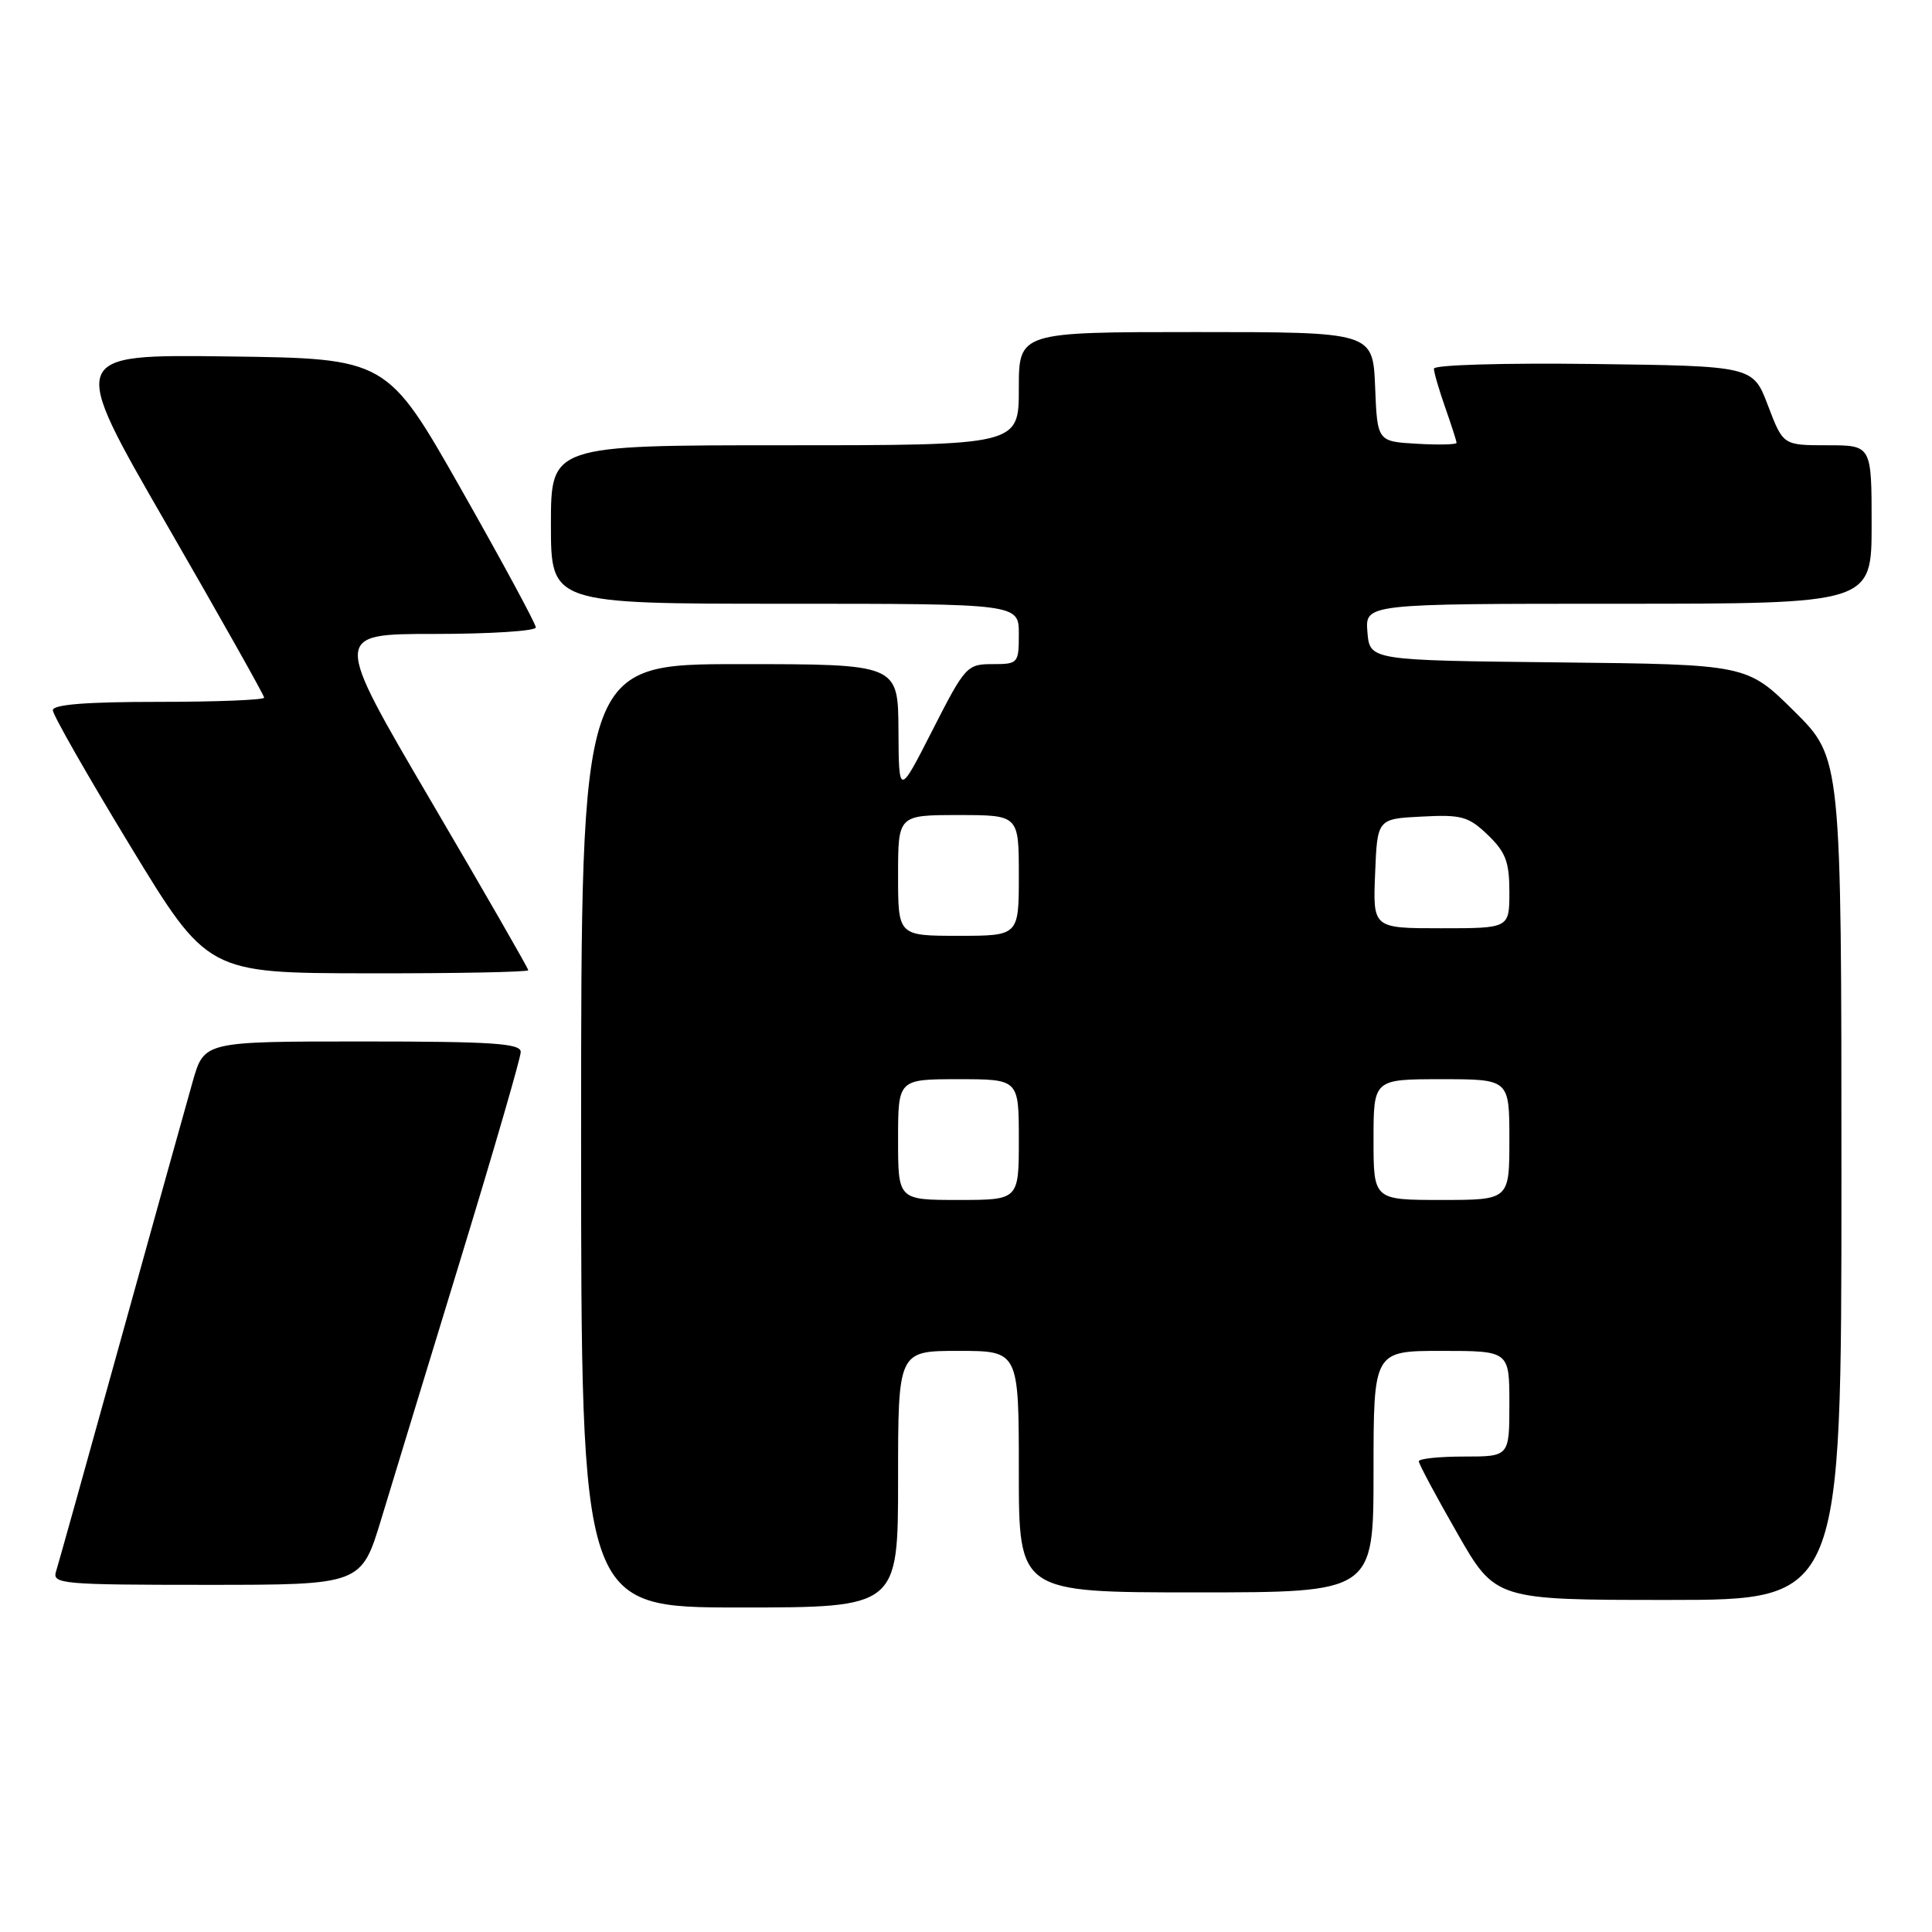 <?xml version="1.0" encoding="UTF-8" standalone="no"?>
<!DOCTYPE svg PUBLIC "-//W3C//DTD SVG 1.1//EN" "http://www.w3.org/Graphics/SVG/1.1/DTD/svg11.dtd" >
<svg xmlns="http://www.w3.org/2000/svg" xmlns:xlink="http://www.w3.org/1999/xlink" version="1.1" viewBox="0 0 256 256">
 <g >
 <path fill="currentColor"
d=" M 119.00 196.00 C 119.00 179.00 119.00 179.00 127.00 179.00 C 135.00 179.00 135.00 179.00 135.00 195.00 C 135.00 211.00 135.00 211.00 158.50 211.00 C 182.00 211.00 182.00 211.00 182.00 195.00 C 182.00 179.00 182.00 179.00 191.00 179.00 C 200.00 179.00 200.00 179.00 200.00 186.00 C 200.00 193.00 200.00 193.00 194.00 193.00 C 190.70 193.00 188.00 193.28 188.00 193.63 C 188.00 193.98 190.28 198.25 193.08 203.13 C 198.15 212.00 198.15 212.00 221.08 212.00 C 244.00 212.00 244.00 212.00 244.00 156.22 C 244.00 100.44 244.00 100.44 237.74 94.24 C 231.48 88.04 231.48 88.04 206.49 87.77 C 181.50 87.50 181.50 87.50 181.19 83.75 C 180.88 80.00 180.88 80.00 214.44 80.00 C 248.00 80.00 248.00 80.00 248.00 69.50 C 248.00 59.00 248.00 59.00 242.13 59.00 C 236.27 59.00 236.27 59.00 234.27 53.75 C 232.28 48.50 232.28 48.50 211.14 48.23 C 199.18 48.08 190.00 48.35 190.00 48.85 C 190.00 49.35 190.68 51.66 191.50 54.00 C 192.32 56.34 193.00 58.44 193.00 58.68 C 193.00 58.91 190.64 58.97 187.75 58.80 C 182.50 58.50 182.50 58.50 182.21 51.25 C 181.91 44.00 181.91 44.00 158.46 44.00 C 135.00 44.00 135.00 44.00 135.00 51.50 C 135.00 59.00 135.00 59.00 104.00 59.00 C 73.00 59.00 73.00 59.00 73.00 69.50 C 73.00 80.00 73.00 80.00 104.00 80.00 C 135.00 80.00 135.00 80.00 135.00 84.00 C 135.00 87.90 134.91 88.00 131.51 88.00 C 128.13 88.00 127.88 88.27 123.56 96.75 C 119.10 105.50 119.10 105.50 119.05 96.75 C 119.00 88.00 119.00 88.00 98.00 88.00 C 77.00 88.00 77.00 88.00 77.00 150.50 C 77.00 213.00 77.00 213.00 98.00 213.00 C 119.00 213.00 119.00 213.00 119.00 196.00 Z  M 50.53 201.25 C 51.99 196.44 56.74 180.86 61.09 166.64 C 65.44 152.41 69.00 140.15 69.00 139.39 C 69.00 138.25 65.24 138.00 48.03 138.00 C 27.06 138.00 27.06 138.00 25.55 143.25 C 24.73 146.14 20.43 161.55 16.01 177.50 C 11.59 193.45 7.72 207.29 7.42 208.25 C 6.90 209.88 8.30 210.00 27.37 210.00 C 47.88 210.00 47.88 210.00 50.53 201.25 Z  M 70.00 128.56 C 70.00 128.32 64.18 118.19 57.06 106.06 C 44.12 84.00 44.12 84.00 57.56 84.00 C 64.95 84.00 71.00 83.61 71.00 83.14 C 71.00 82.66 66.56 74.45 61.14 64.89 C 51.27 47.50 51.27 47.50 30.18 47.23 C 9.08 46.96 9.08 46.96 22.04 69.42 C 29.17 81.77 35.00 92.13 35.00 92.44 C 35.00 92.75 28.70 93.00 21.00 93.00 C 11.43 93.00 7.00 93.35 7.00 94.11 C 7.00 94.72 11.61 102.80 17.25 112.08 C 27.50 128.94 27.50 128.94 48.75 128.97 C 60.44 128.99 70.00 128.80 70.00 128.56 Z  M 119.00 151.00 C 119.00 143.00 119.00 143.00 127.00 143.00 C 135.00 143.00 135.00 143.00 135.00 151.00 C 135.00 159.00 135.00 159.00 127.00 159.00 C 119.00 159.00 119.00 159.00 119.00 151.00 Z  M 182.00 151.00 C 182.00 143.00 182.00 143.00 191.00 143.00 C 200.00 143.00 200.00 143.00 200.00 151.00 C 200.00 159.00 200.00 159.00 191.00 159.00 C 182.00 159.00 182.00 159.00 182.00 151.00 Z  M 119.00 116.00 C 119.00 108.00 119.00 108.00 127.00 108.00 C 135.00 108.00 135.00 108.00 135.00 116.00 C 135.00 124.00 135.00 124.00 127.00 124.00 C 119.00 124.00 119.00 124.00 119.00 116.00 Z  M 182.21 115.75 C 182.50 108.50 182.50 108.50 188.39 108.20 C 193.66 107.92 194.58 108.18 197.14 110.63 C 199.51 112.91 200.00 114.20 200.00 118.19 C 200.00 123.00 200.00 123.00 190.96 123.00 C 181.91 123.00 181.91 123.00 182.21 115.75 Z "/>
</g>
</svg>